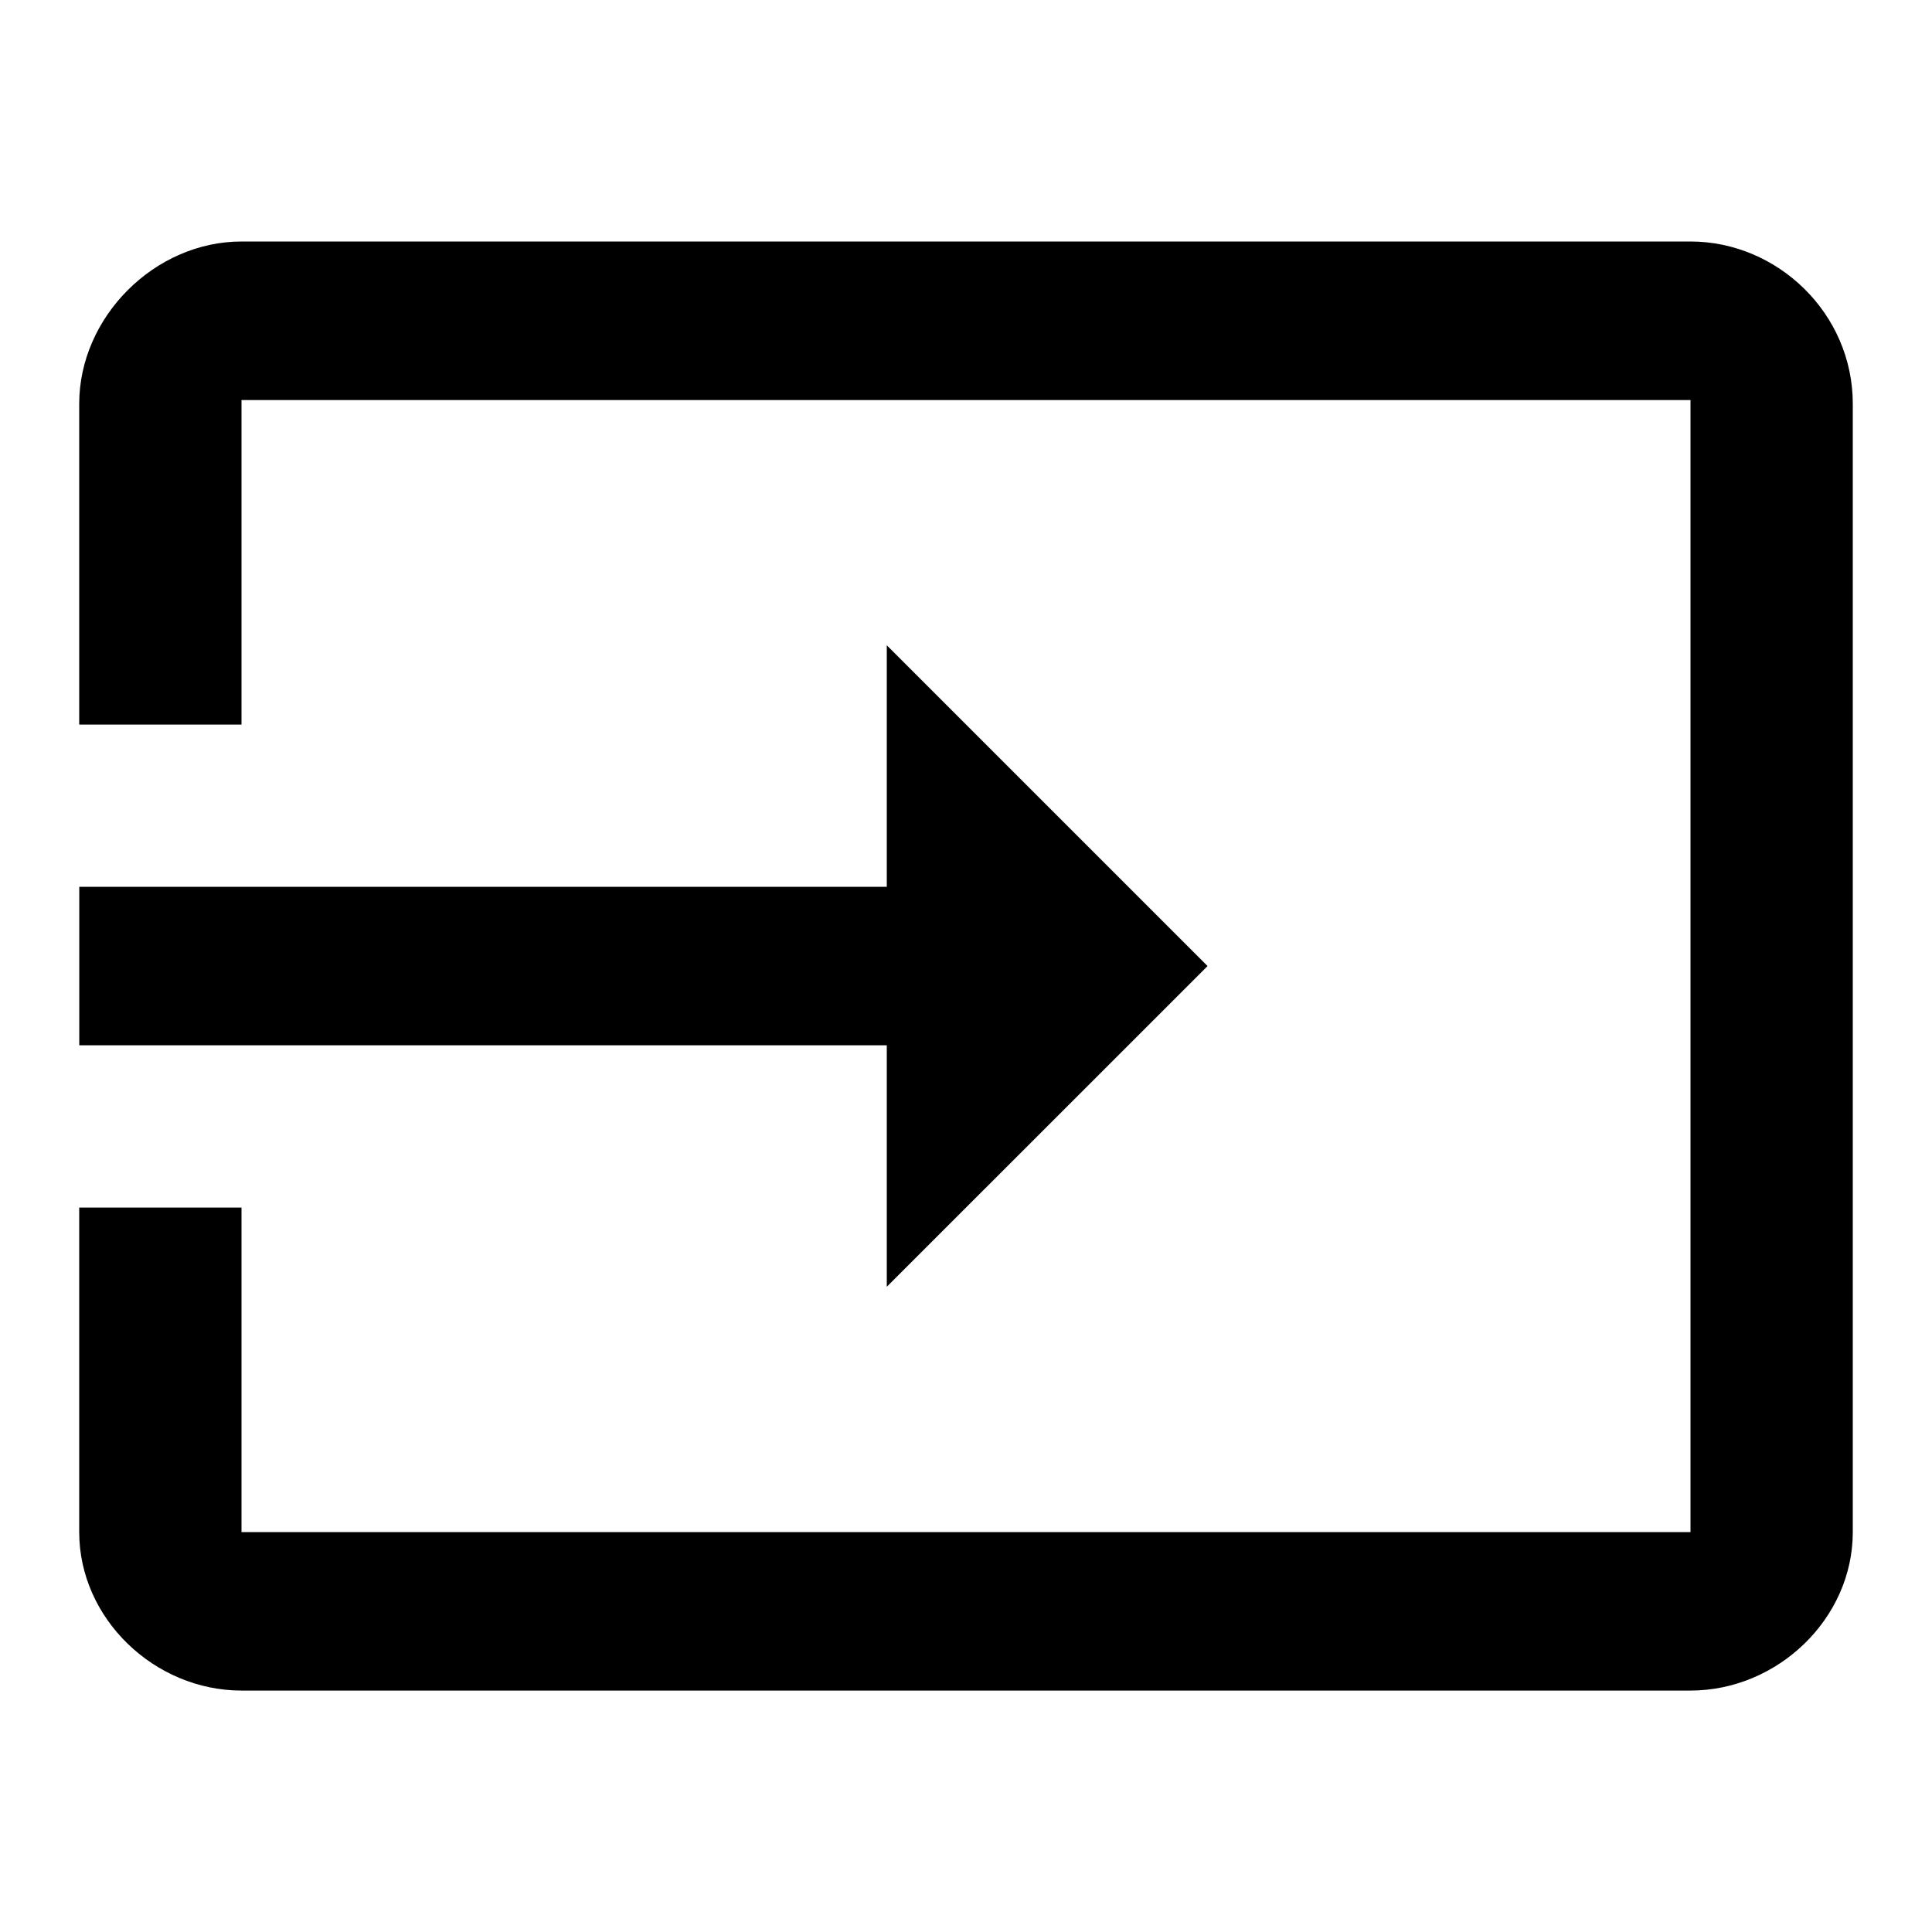 <?xml version="1.0" encoding="utf-8"?>
<!-- Generated by IcoMoon.io -->
<!DOCTYPE svg PUBLIC "-//W3C//DTD SVG 1.1//EN" "http://www.w3.org/Graphics/SVG/1.1/DTD/svg11.dtd">
<svg version="1.1" xmlns="http://www.w3.org/2000/svg" xmlns:xlink="http://www.w3.org/1999/xlink" width="32" height="32" viewBox="0 0 32 32">
<path d="M14.688 21.313v-4h-13.375v-2.625h13.375v-4l5.313 5.313zM28 4c1.438 0 2.688 1.188 2.688 2.688v18.688c0 1.438-1.25 2.625-2.688 2.625h-24c-1.438 0-2.688-1.188-2.688-2.625v-5.375h2.688v5.375h24v-18.75h-24v5.375h-2.688v-5.313c0-1.438 1.25-2.688 2.688-2.688h24z"></path>
</svg>
